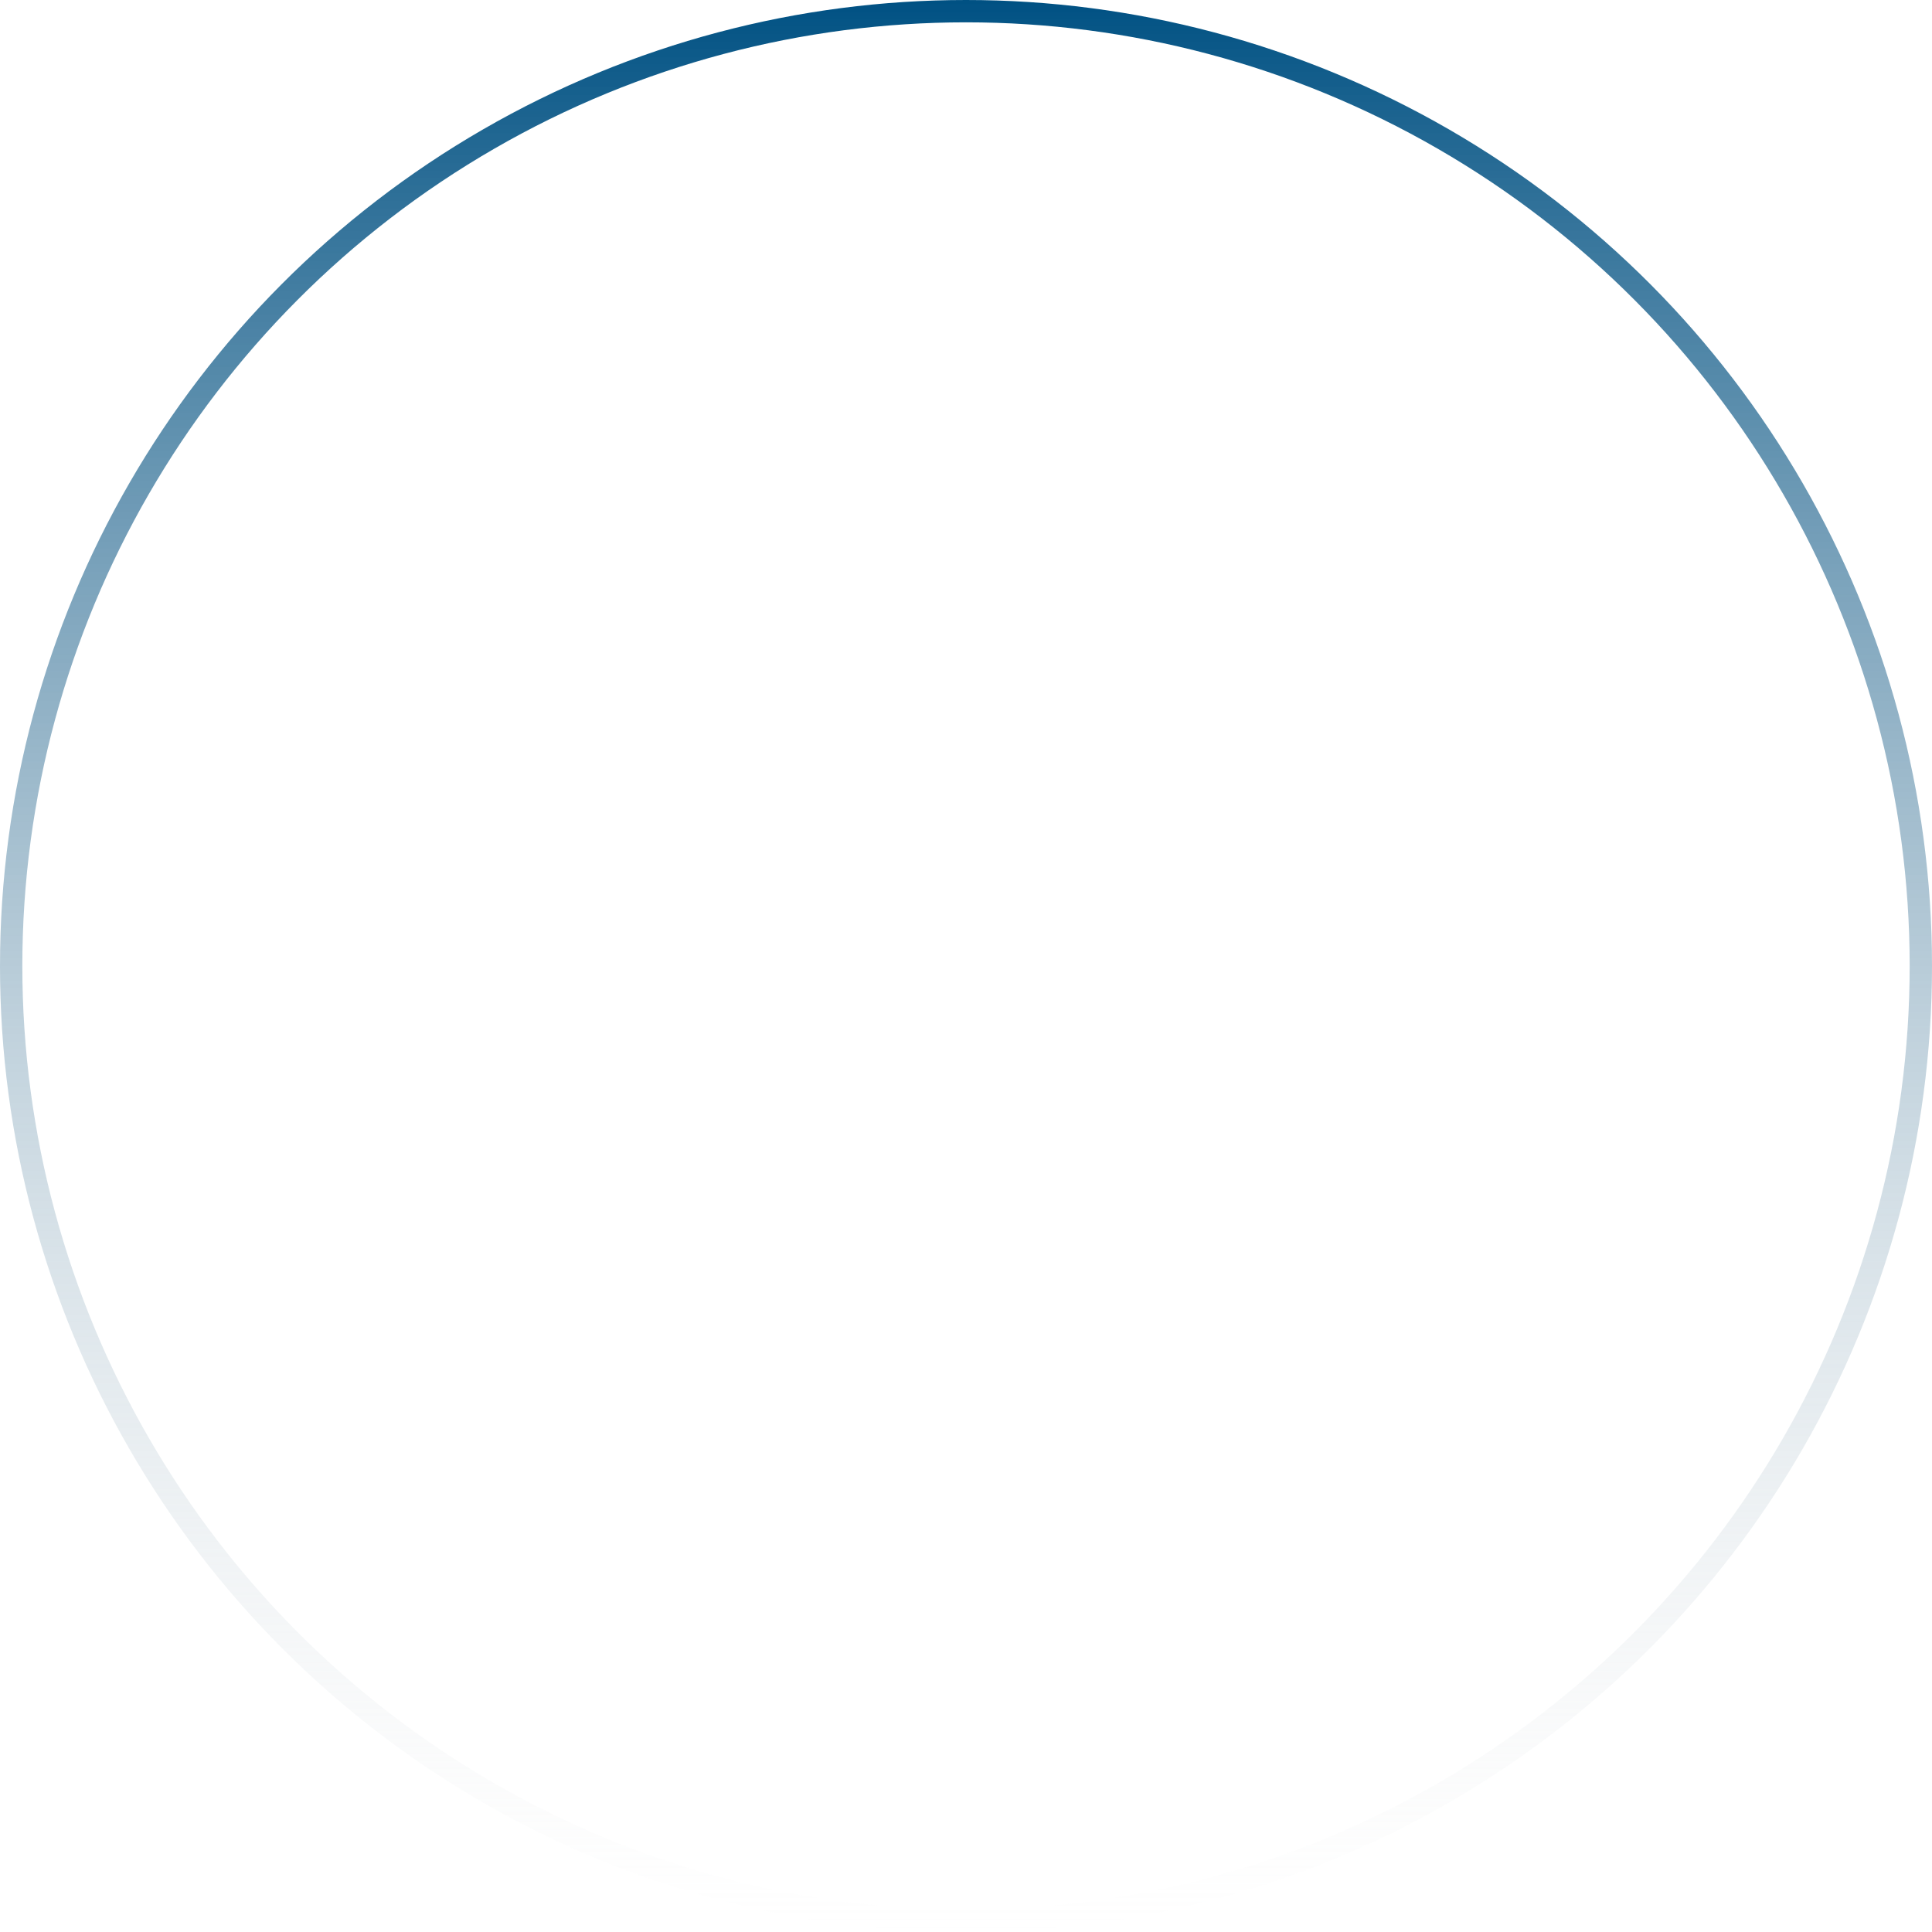 <svg width="173" height="173" viewBox="0 0 173 173" fill="none" xmlns="http://www.w3.org/2000/svg">
<circle cx="86.5" cy="86.5" r="85.5" stroke="url(#paint0_linear_7_99932)" stroke-width="2"/>
<defs>
<linearGradient id="paint0_linear_7_99932" x1="86.5" y1="0" x2="86.5" y2="173" gradientUnits="userSpaceOnUse">
<stop stop-color="#005183"/>
<stop offset="1" stop-color="#E0E0E0" stop-opacity="0"/>
</linearGradient>
</defs>
</svg>
